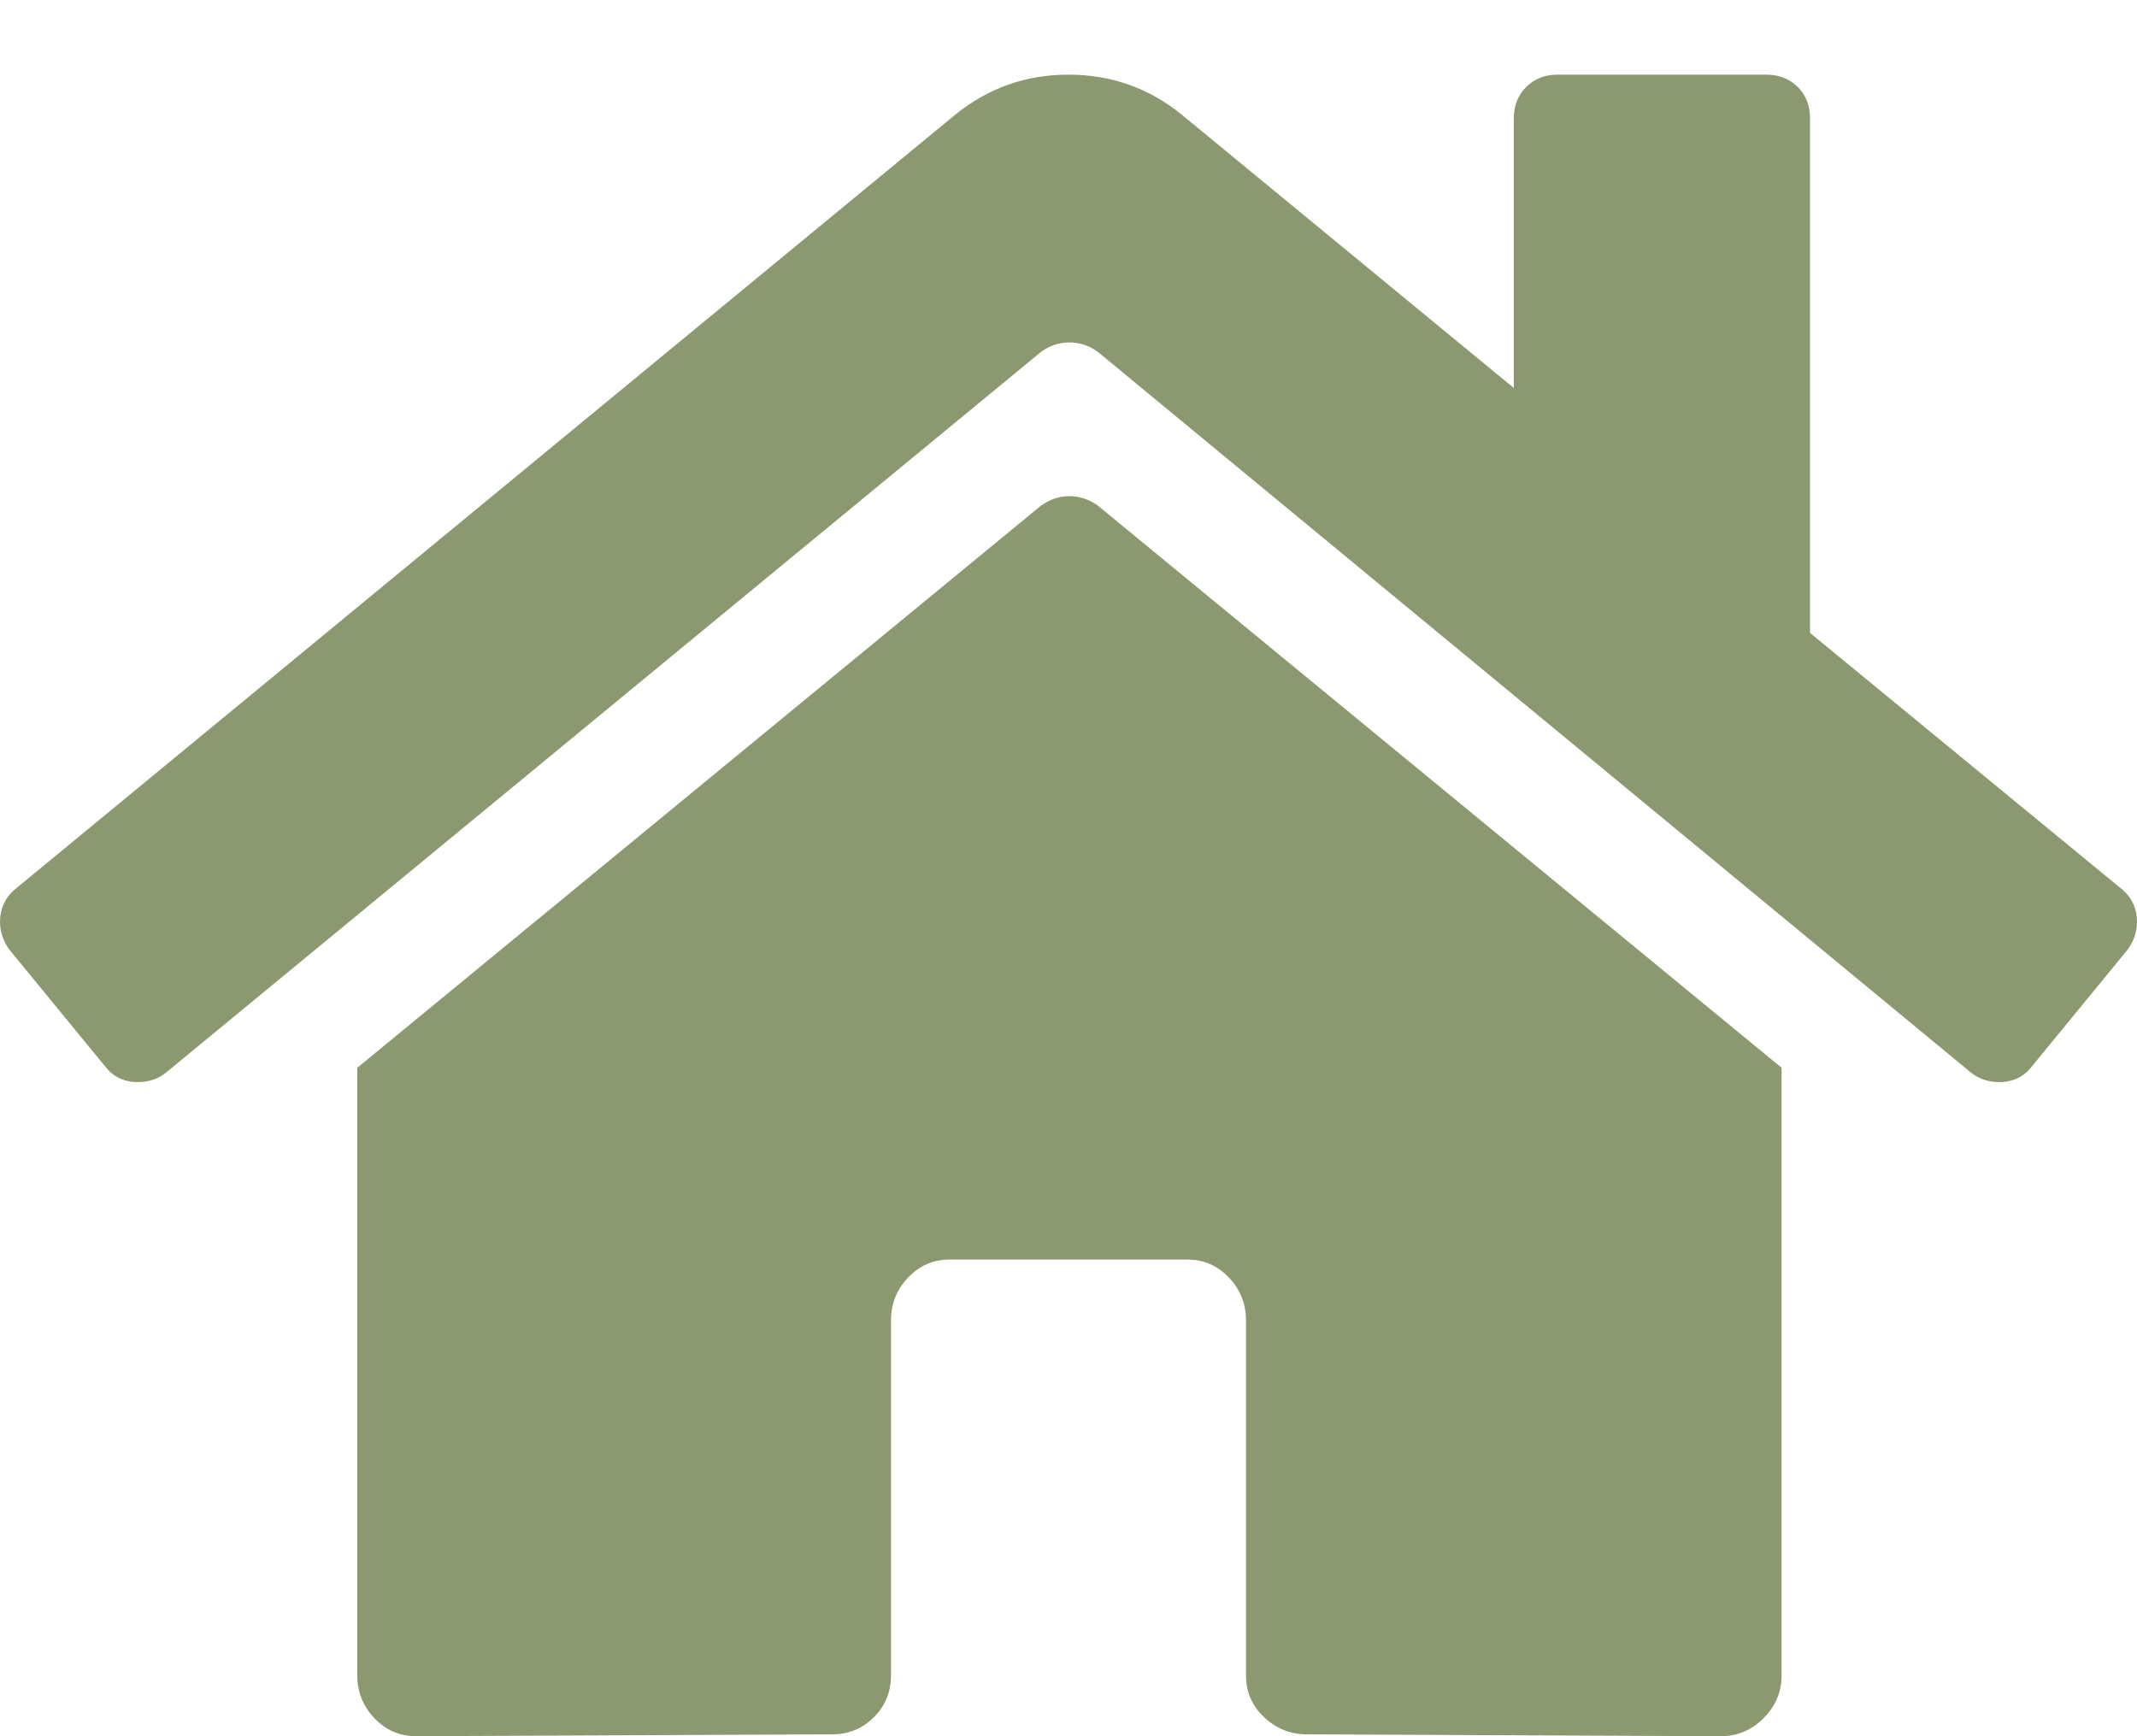 <svg width='16' height='13' viewBox='0 0 16 13' fill='none' xmlns='http://www.w3.org/2000/svg'><path d='M7.794 3.786L2.675 7.995V12.545C2.675 12.668 2.718 12.775 2.803 12.865C2.888 12.955 2.993 13 3.116 13L6.23 12.986C6.353 12.986 6.457 12.943 6.543 12.858C6.628 12.773 6.671 12.668 6.671 12.545V9.886C6.671 9.763 6.713 9.656 6.799 9.566C6.884 9.476 6.988 9.431 7.111 9.431H8.889C9.012 9.431 9.116 9.476 9.201 9.566C9.287 9.656 9.329 9.763 9.329 9.886V12.545C9.329 12.668 9.374 12.773 9.465 12.858C9.555 12.943 9.661 12.986 9.784 12.986L12.884 13C13.007 13 13.114 12.955 13.204 12.865C13.294 12.775 13.339 12.668 13.339 12.545V7.995L8.22 3.786C8.154 3.739 8.083 3.715 8.007 3.715C7.931 3.715 7.86 3.739 7.794 3.786ZM15.87 6.644L13.552 4.739V0.886C13.552 0.791 13.522 0.713 13.46 0.651C13.398 0.59 13.32 0.559 13.225 0.559H11.661C11.566 0.559 11.488 0.59 11.427 0.651C11.365 0.713 11.334 0.791 11.334 0.886V2.905L8.846 0.857C8.6 0.658 8.318 0.559 8 0.559C7.682 0.559 7.4 0.658 7.154 0.857L0.13 6.644C0.054 6.701 0.012 6.775 0.002 6.865C-0.007 6.955 0.016 7.038 0.073 7.114L0.784 7.981C0.841 8.057 0.917 8.097 1.012 8.102C1.106 8.106 1.187 8.08 1.253 8.023L7.794 2.635C7.86 2.587 7.931 2.564 8.007 2.564C8.083 2.564 8.154 2.587 8.22 2.635L14.747 8.023C14.813 8.08 14.894 8.106 14.988 8.102C15.083 8.097 15.159 8.057 15.216 7.981L15.927 7.114C15.984 7.038 16.007 6.955 15.998 6.865C15.989 6.775 15.946 6.701 15.87 6.644Z' fill='rgb(140, 153, 112)'/></svg>